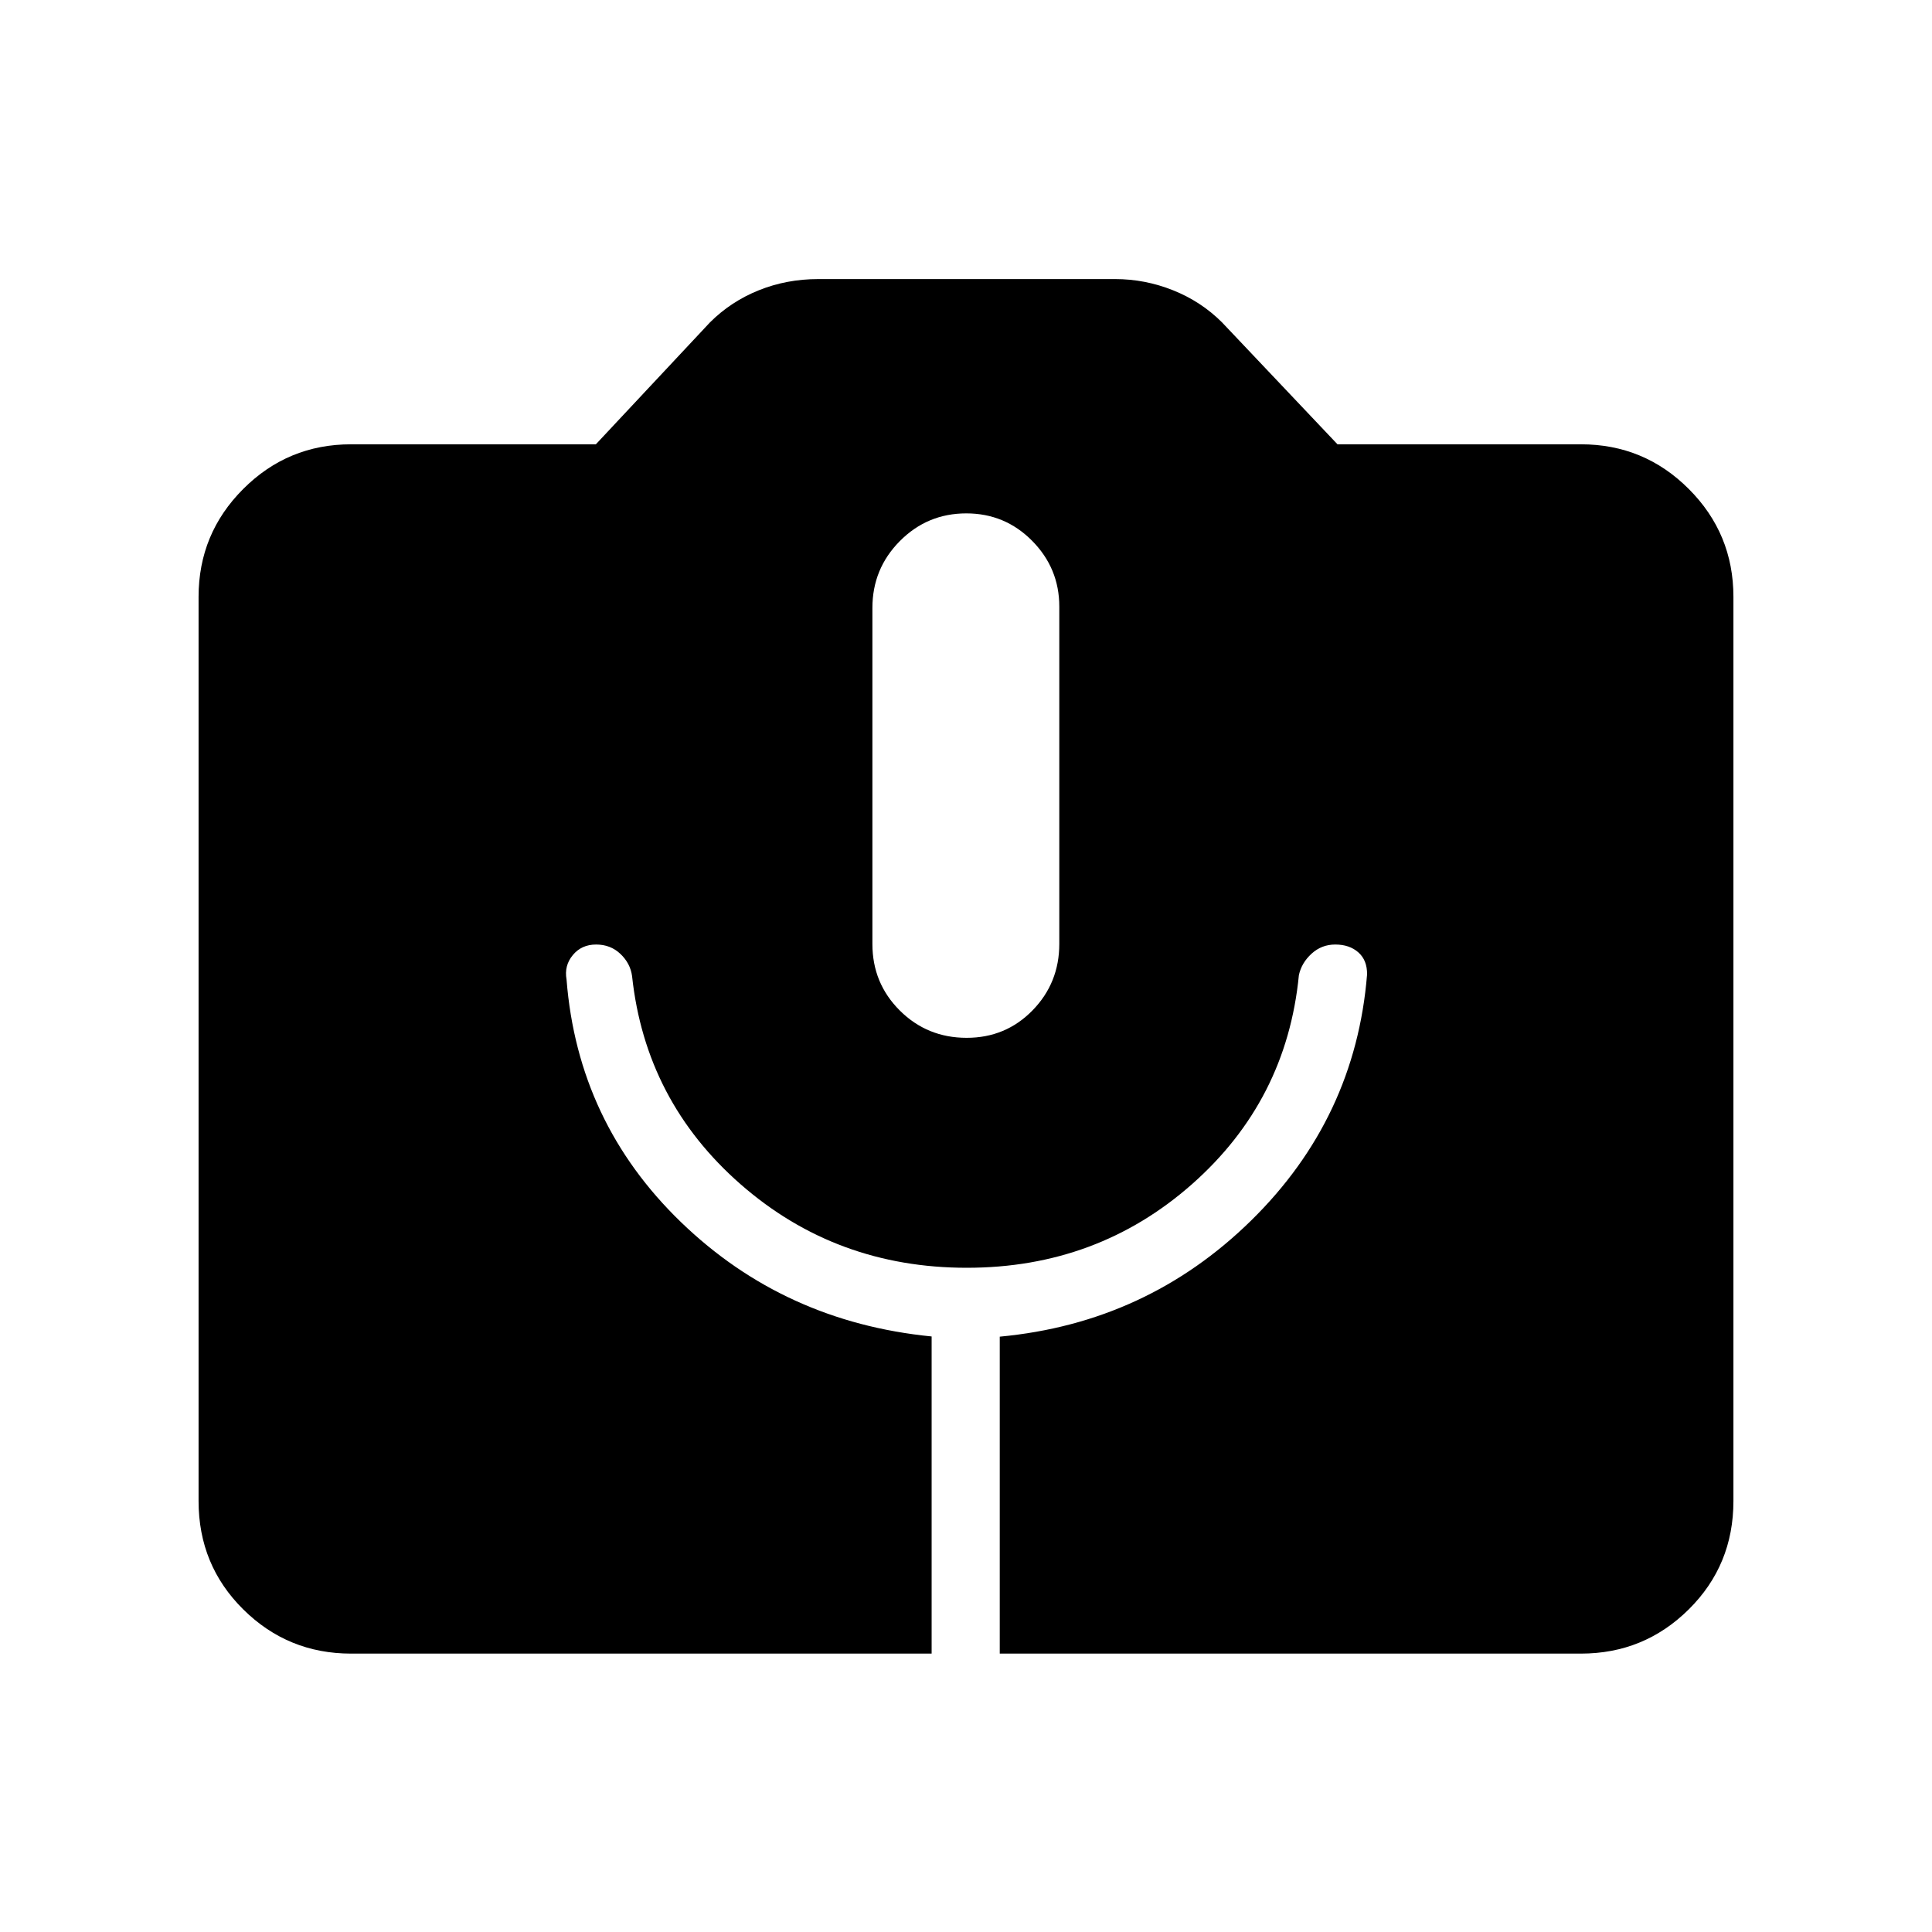 <svg xmlns="http://www.w3.org/2000/svg" height="40" viewBox="0 -960 960 960" width="40"><path d="M174.46-138.33q-31.42 0-53.6-21.98-22.19-21.98-22.19-53.82v-449.31q0-31.41 22.19-53.6 22.18-22.19 53.6-22.19h121.62l56.74-60.62q10.39-10.36 24.23-15.92 13.85-5.56 29.51-5.56H554.1q14.85 0 28.77 5.56t24.31 15.92l57.41 60.62h120.95q31.42 0 53.6 22.19 22.19 22.19 22.19 53.6v449.31q0 31.84-22.19 53.82-22.18 21.98-53.6 21.98H496.77v-157.49q73.05-6.83 124.89-57.69 51.85-50.86 57.63-122.27.09-7.07-4.32-10.98t-11.49-3.91q-6.79 0-11.77 4.55-4.99 4.56-6.3 10.66-6.08 62.33-53.11 103.87-47.04 41.54-111.88 41.54-64.95 0-112.33-41.42Q320.72-412.9 314.07-475q-.86-6.33-5.78-11-4.91-4.67-12.08-4.67-7.26 0-11.59 5.25-4.34 5.24-3.11 12.11 5.57 71 56.86 120.58 51.3 49.57 124.55 56.81v157.59H174.46Zm305.86-305.98q19.42 0 32.73-13.63 13.31-13.64 13.31-33.07v-167.56q0-19.05-13.49-32.69-13.49-13.64-32.72-13.64-19.38 0-33.02 13.76-13.64 13.75-13.64 33.22v167.01q0 19.47 13.62 33.04 13.63 13.56 33.21 13.56Z"/></svg>